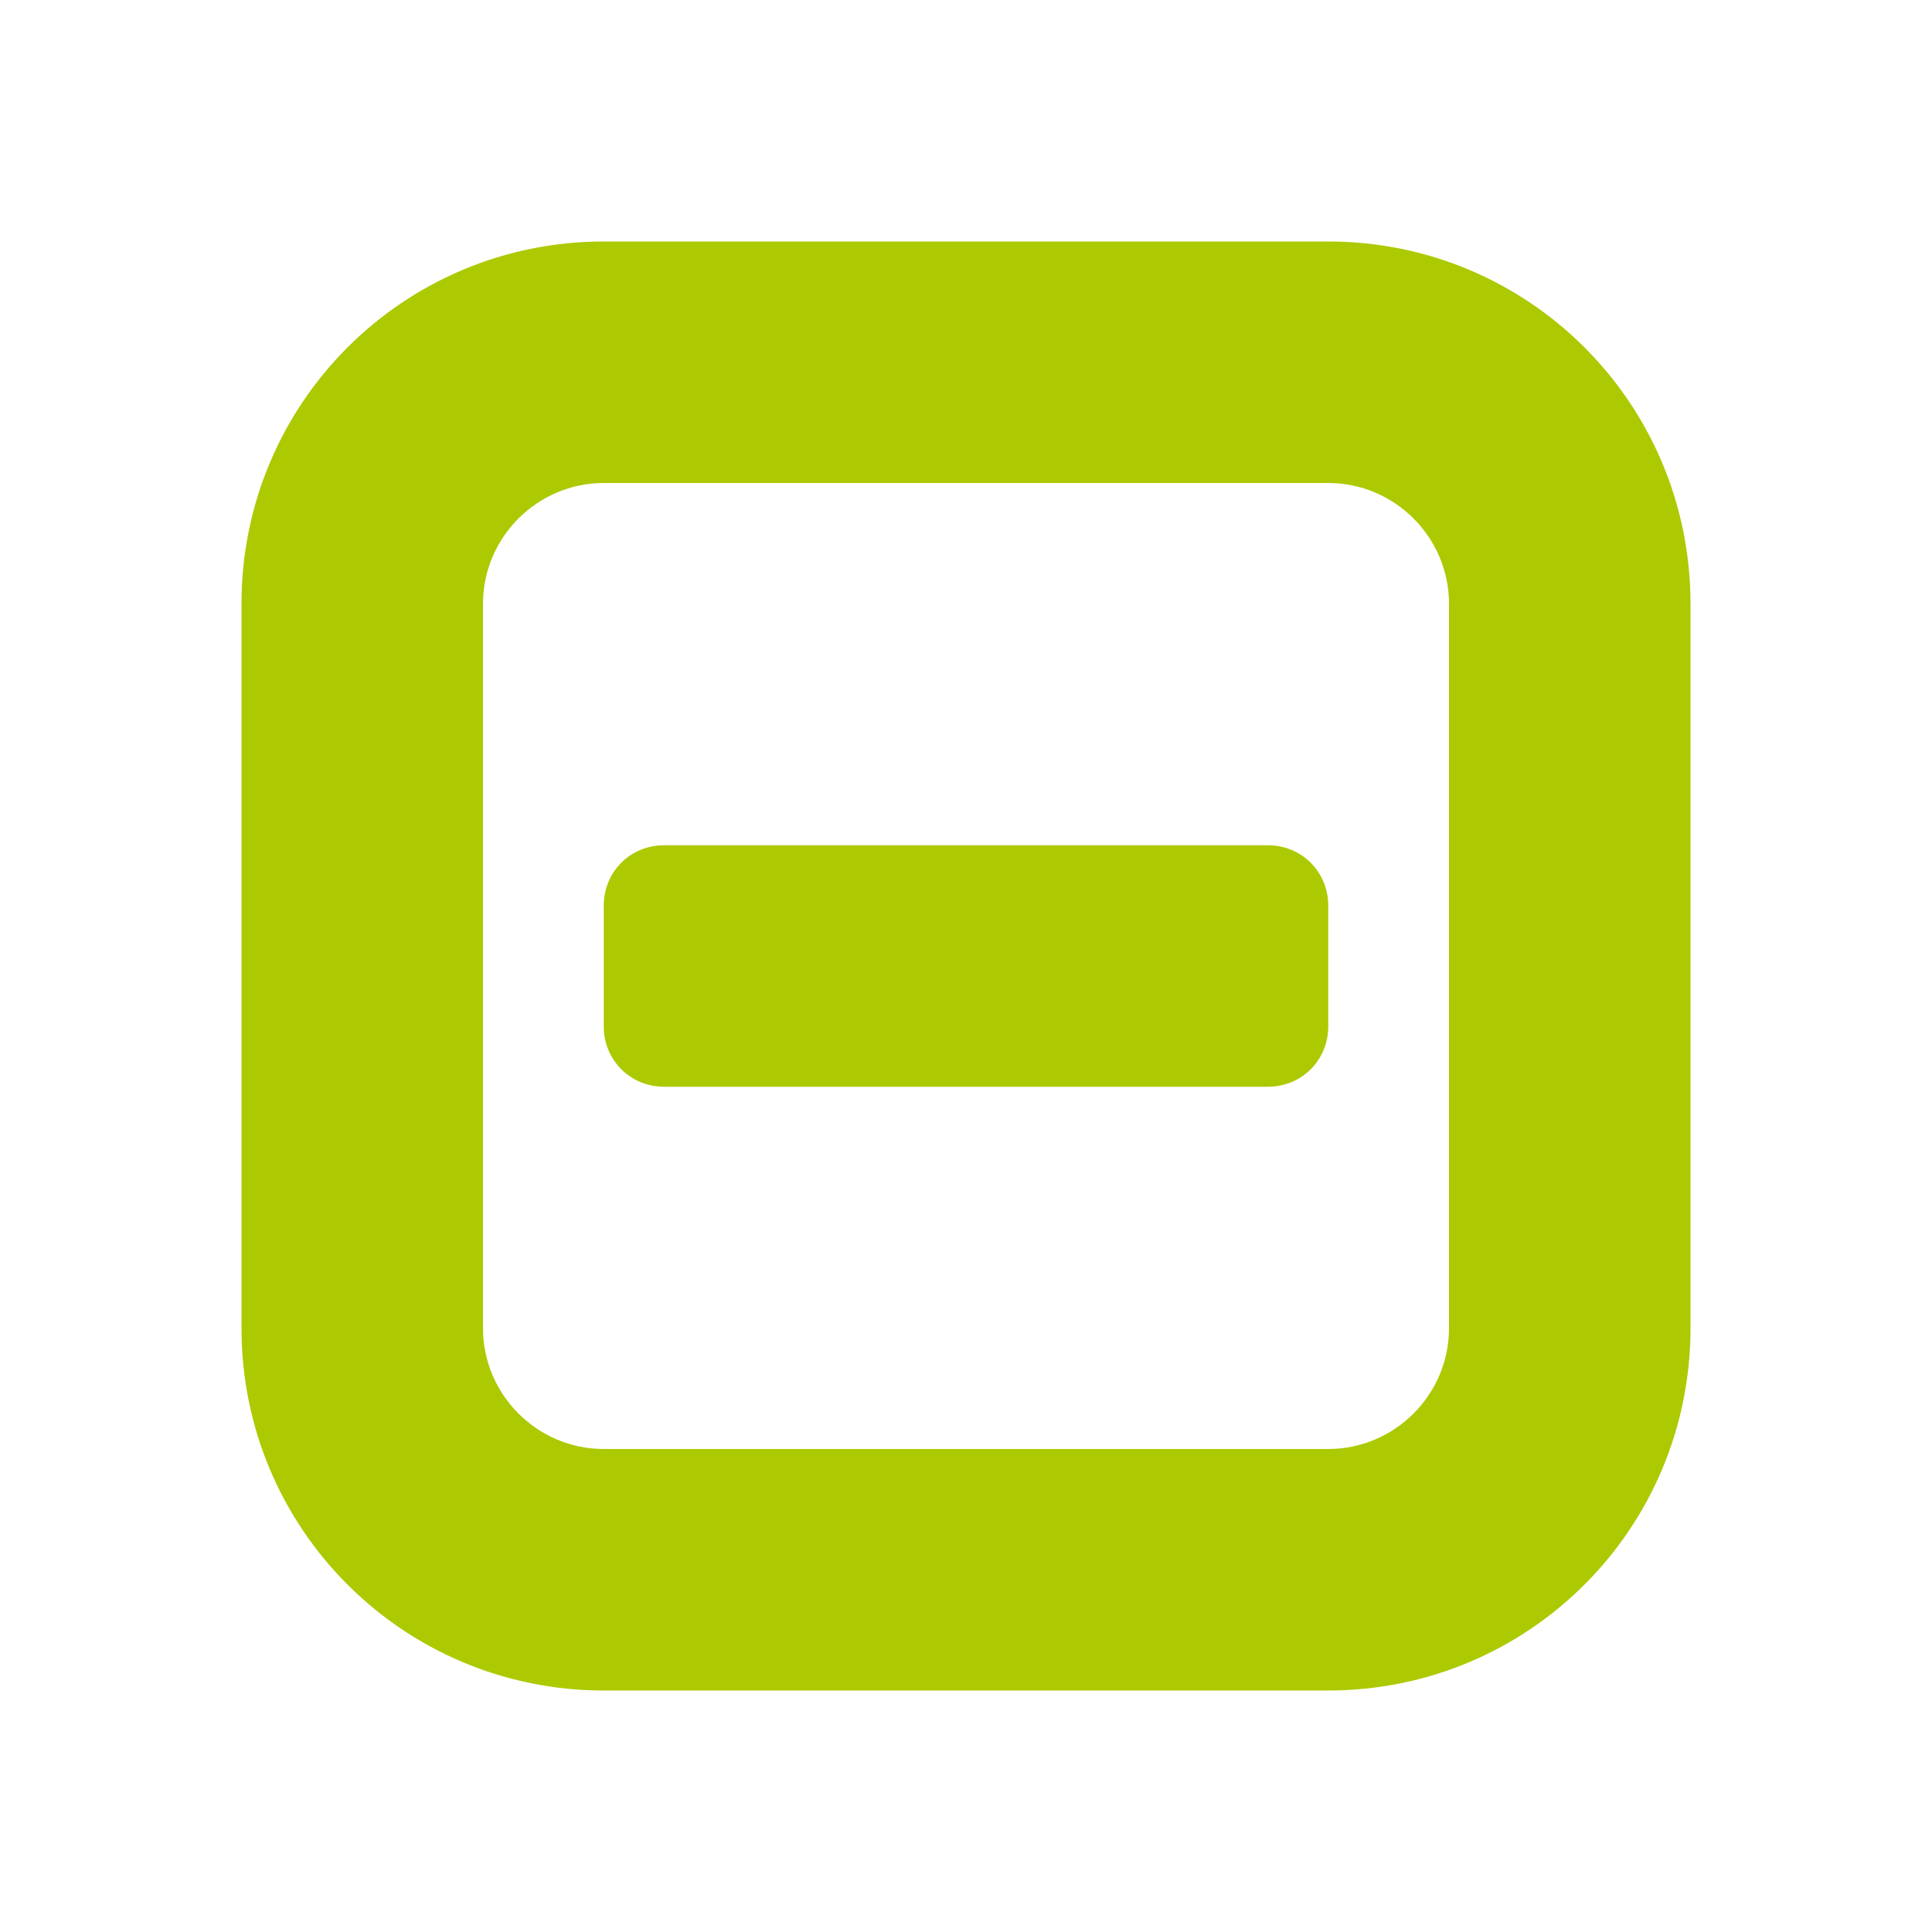 <svg xmlns="http://www.w3.org/2000/svg" viewBox="0 0 16 16" width="16" height="16"><cis-name>indetermined</cis-name><cis-semantic>success</cis-semantic><path fill="#ADC902" d="M11,2H5C3.34,2,2,3.34,2,5v6c0,1.66,1.34,3,3,3h6c1.66,0,3-1.34,3-3V5C14,3.34,12.66,2,11,2z M12,11	c0,0.55-0.45,1-1,1H5c-0.55,0-1-0.45-1-1V5c0-0.55,0.45-1,1-1h6c0.55,0,1,0.45,1,1V11z"/><path fill="#ADC902" d="M10.5,9h-5C5.22,9,5,8.78,5,8.5v-1C5,7.22,5.22,7,5.5,7h5C10.78,7,11,7.22,11,7.5v1C11,8.78,10.78,9,10.5,9z	"/></svg>